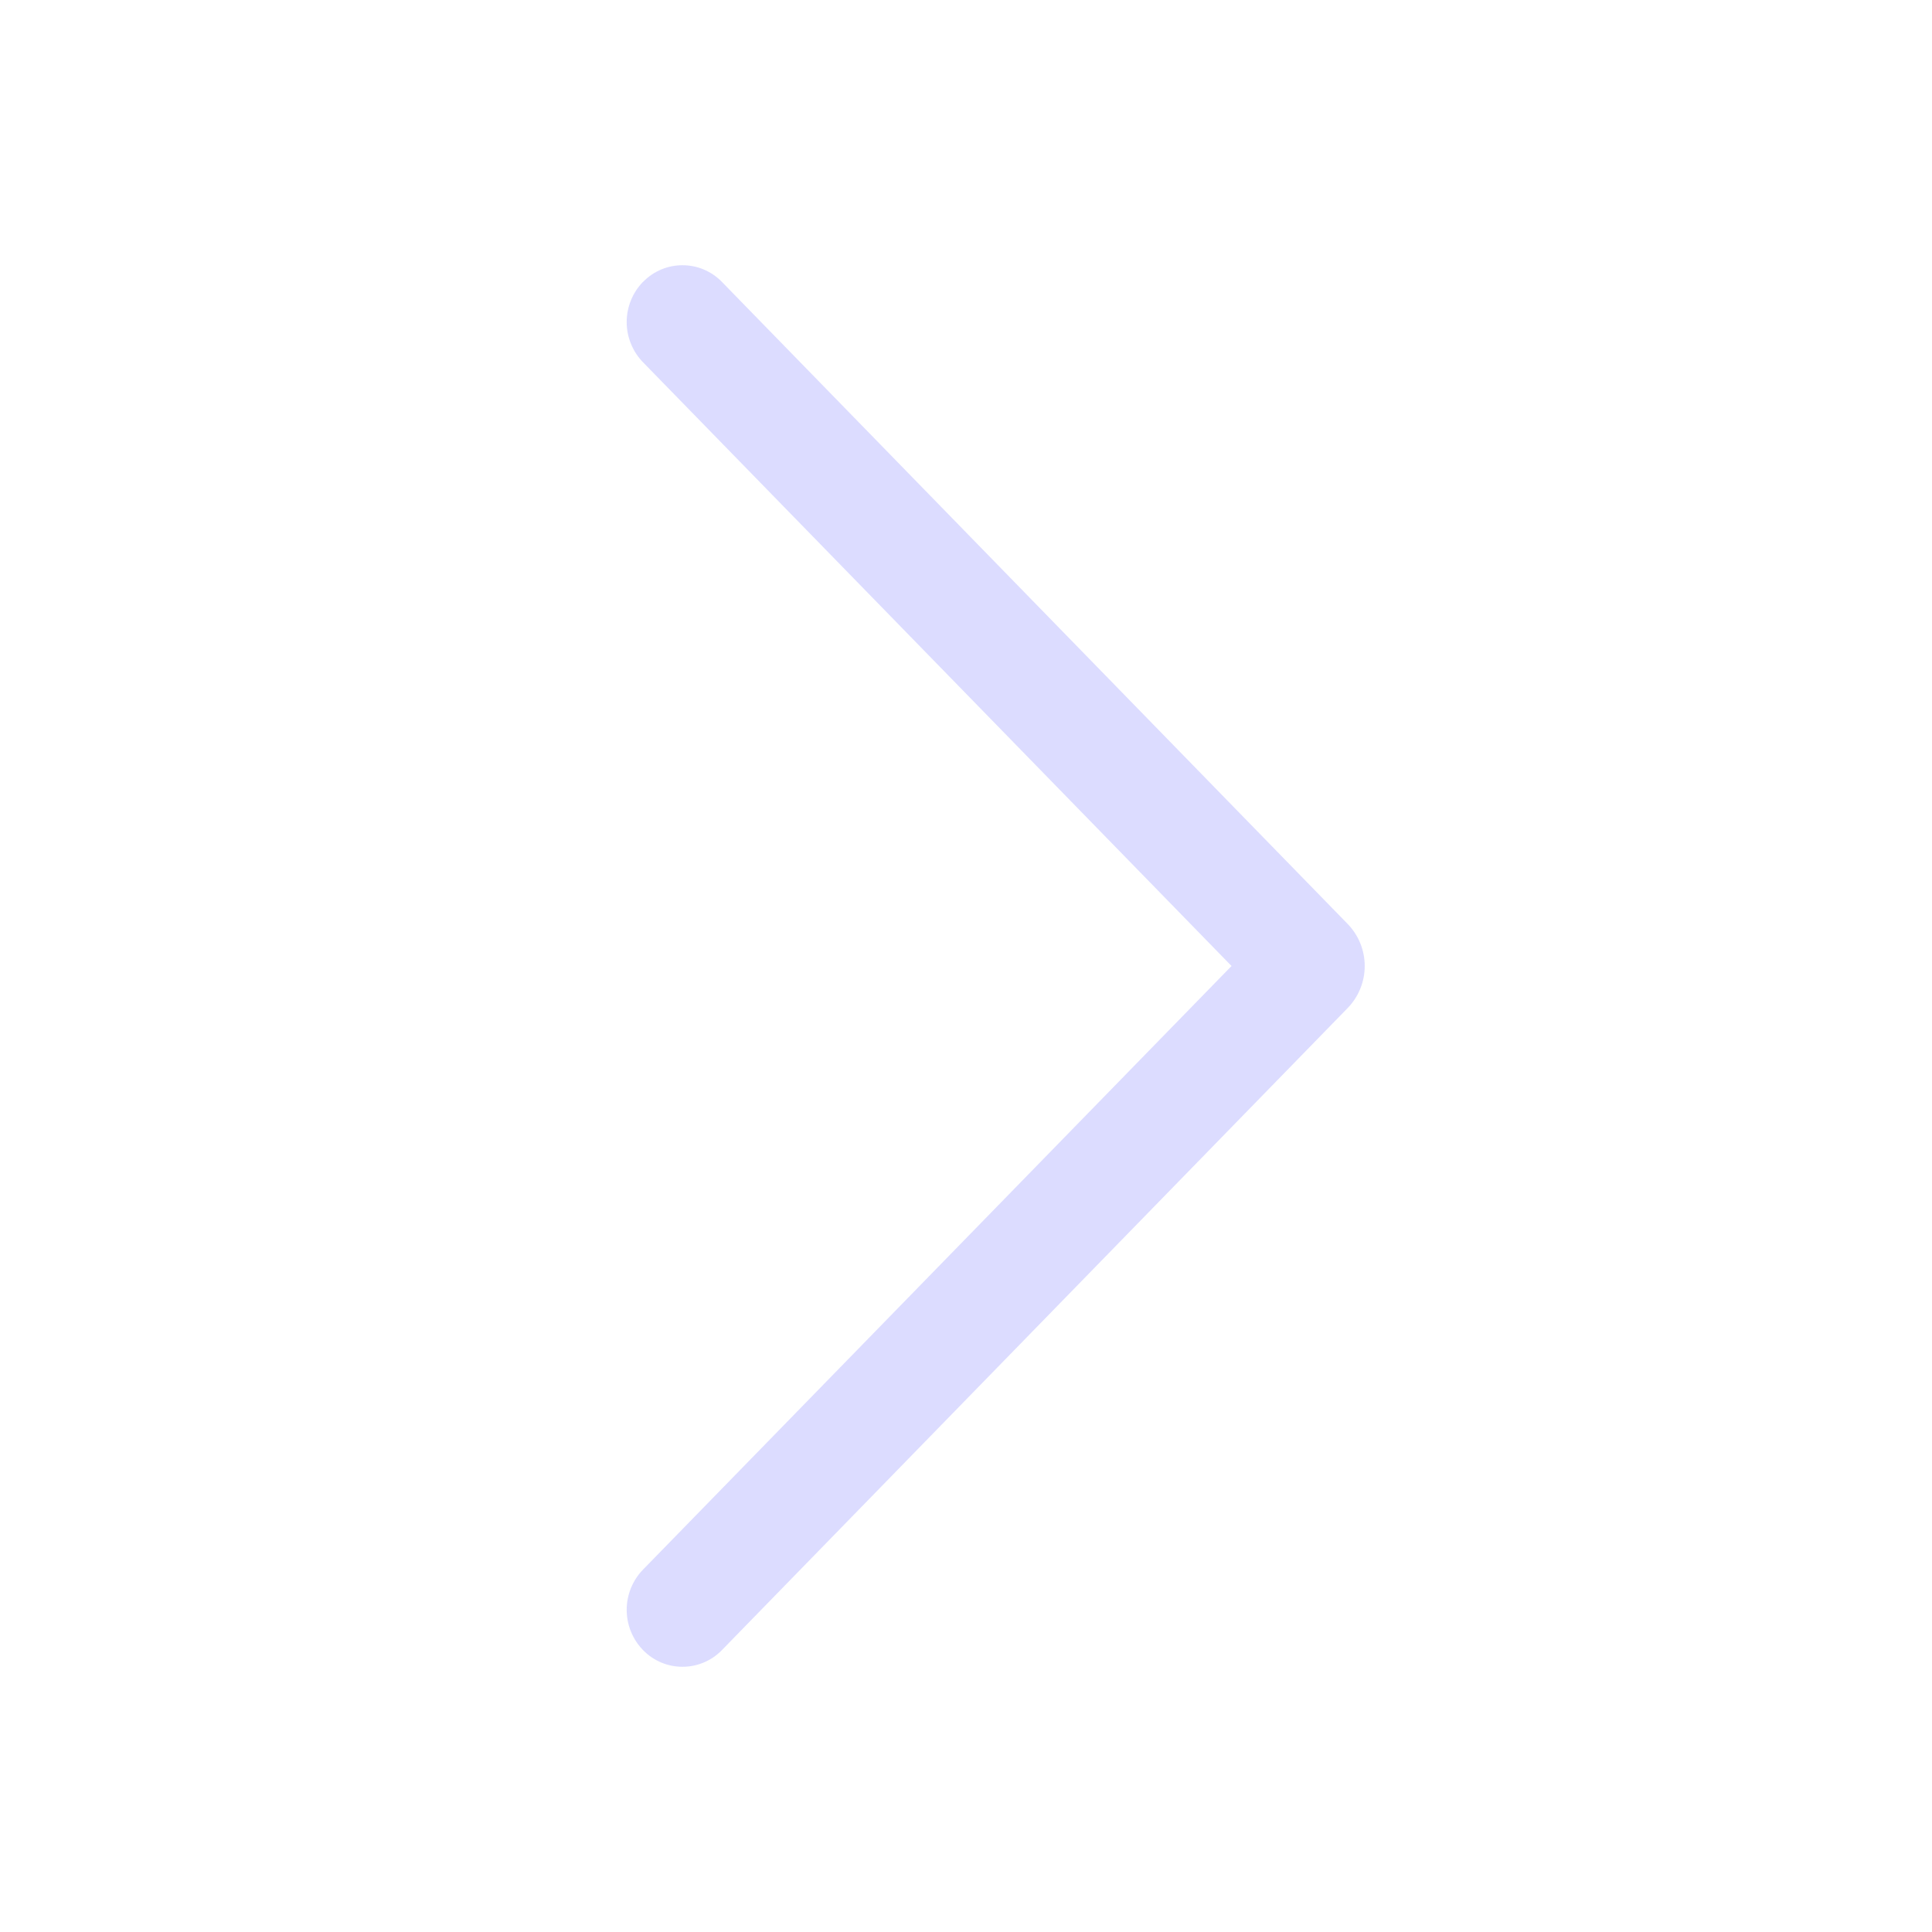 <svg width="64" height="64" viewBox="0 0 64 64" fill="none" xmlns="http://www.w3.org/2000/svg">
<path d="M21.304 9.332C20.955 9.689 20.76 10.169 20.76 10.668C20.76 11.167 20.955 11.647 21.304 12.004L40.796 32L21.304 51.992C20.955 52.349 20.76 52.829 20.76 53.328C20.76 53.827 20.955 54.307 21.304 54.664C21.474 54.838 21.676 54.977 21.9 55.071C22.124 55.166 22.365 55.214 22.608 55.214C22.851 55.214 23.092 55.166 23.316 55.071C23.54 54.977 23.742 54.838 23.912 54.664L44.64 33.396C45.004 33.023 45.208 32.522 45.208 32C45.208 31.478 45.004 30.977 44.64 30.604L23.912 9.336C23.742 9.162 23.54 9.023 23.316 8.929C23.092 8.834 22.851 8.786 22.608 8.786C22.365 8.786 22.124 8.834 21.9 8.929C21.676 9.023 21.474 9.162 21.304 9.336V9.332Z" fill="#DCDCFF"/>
</svg>
